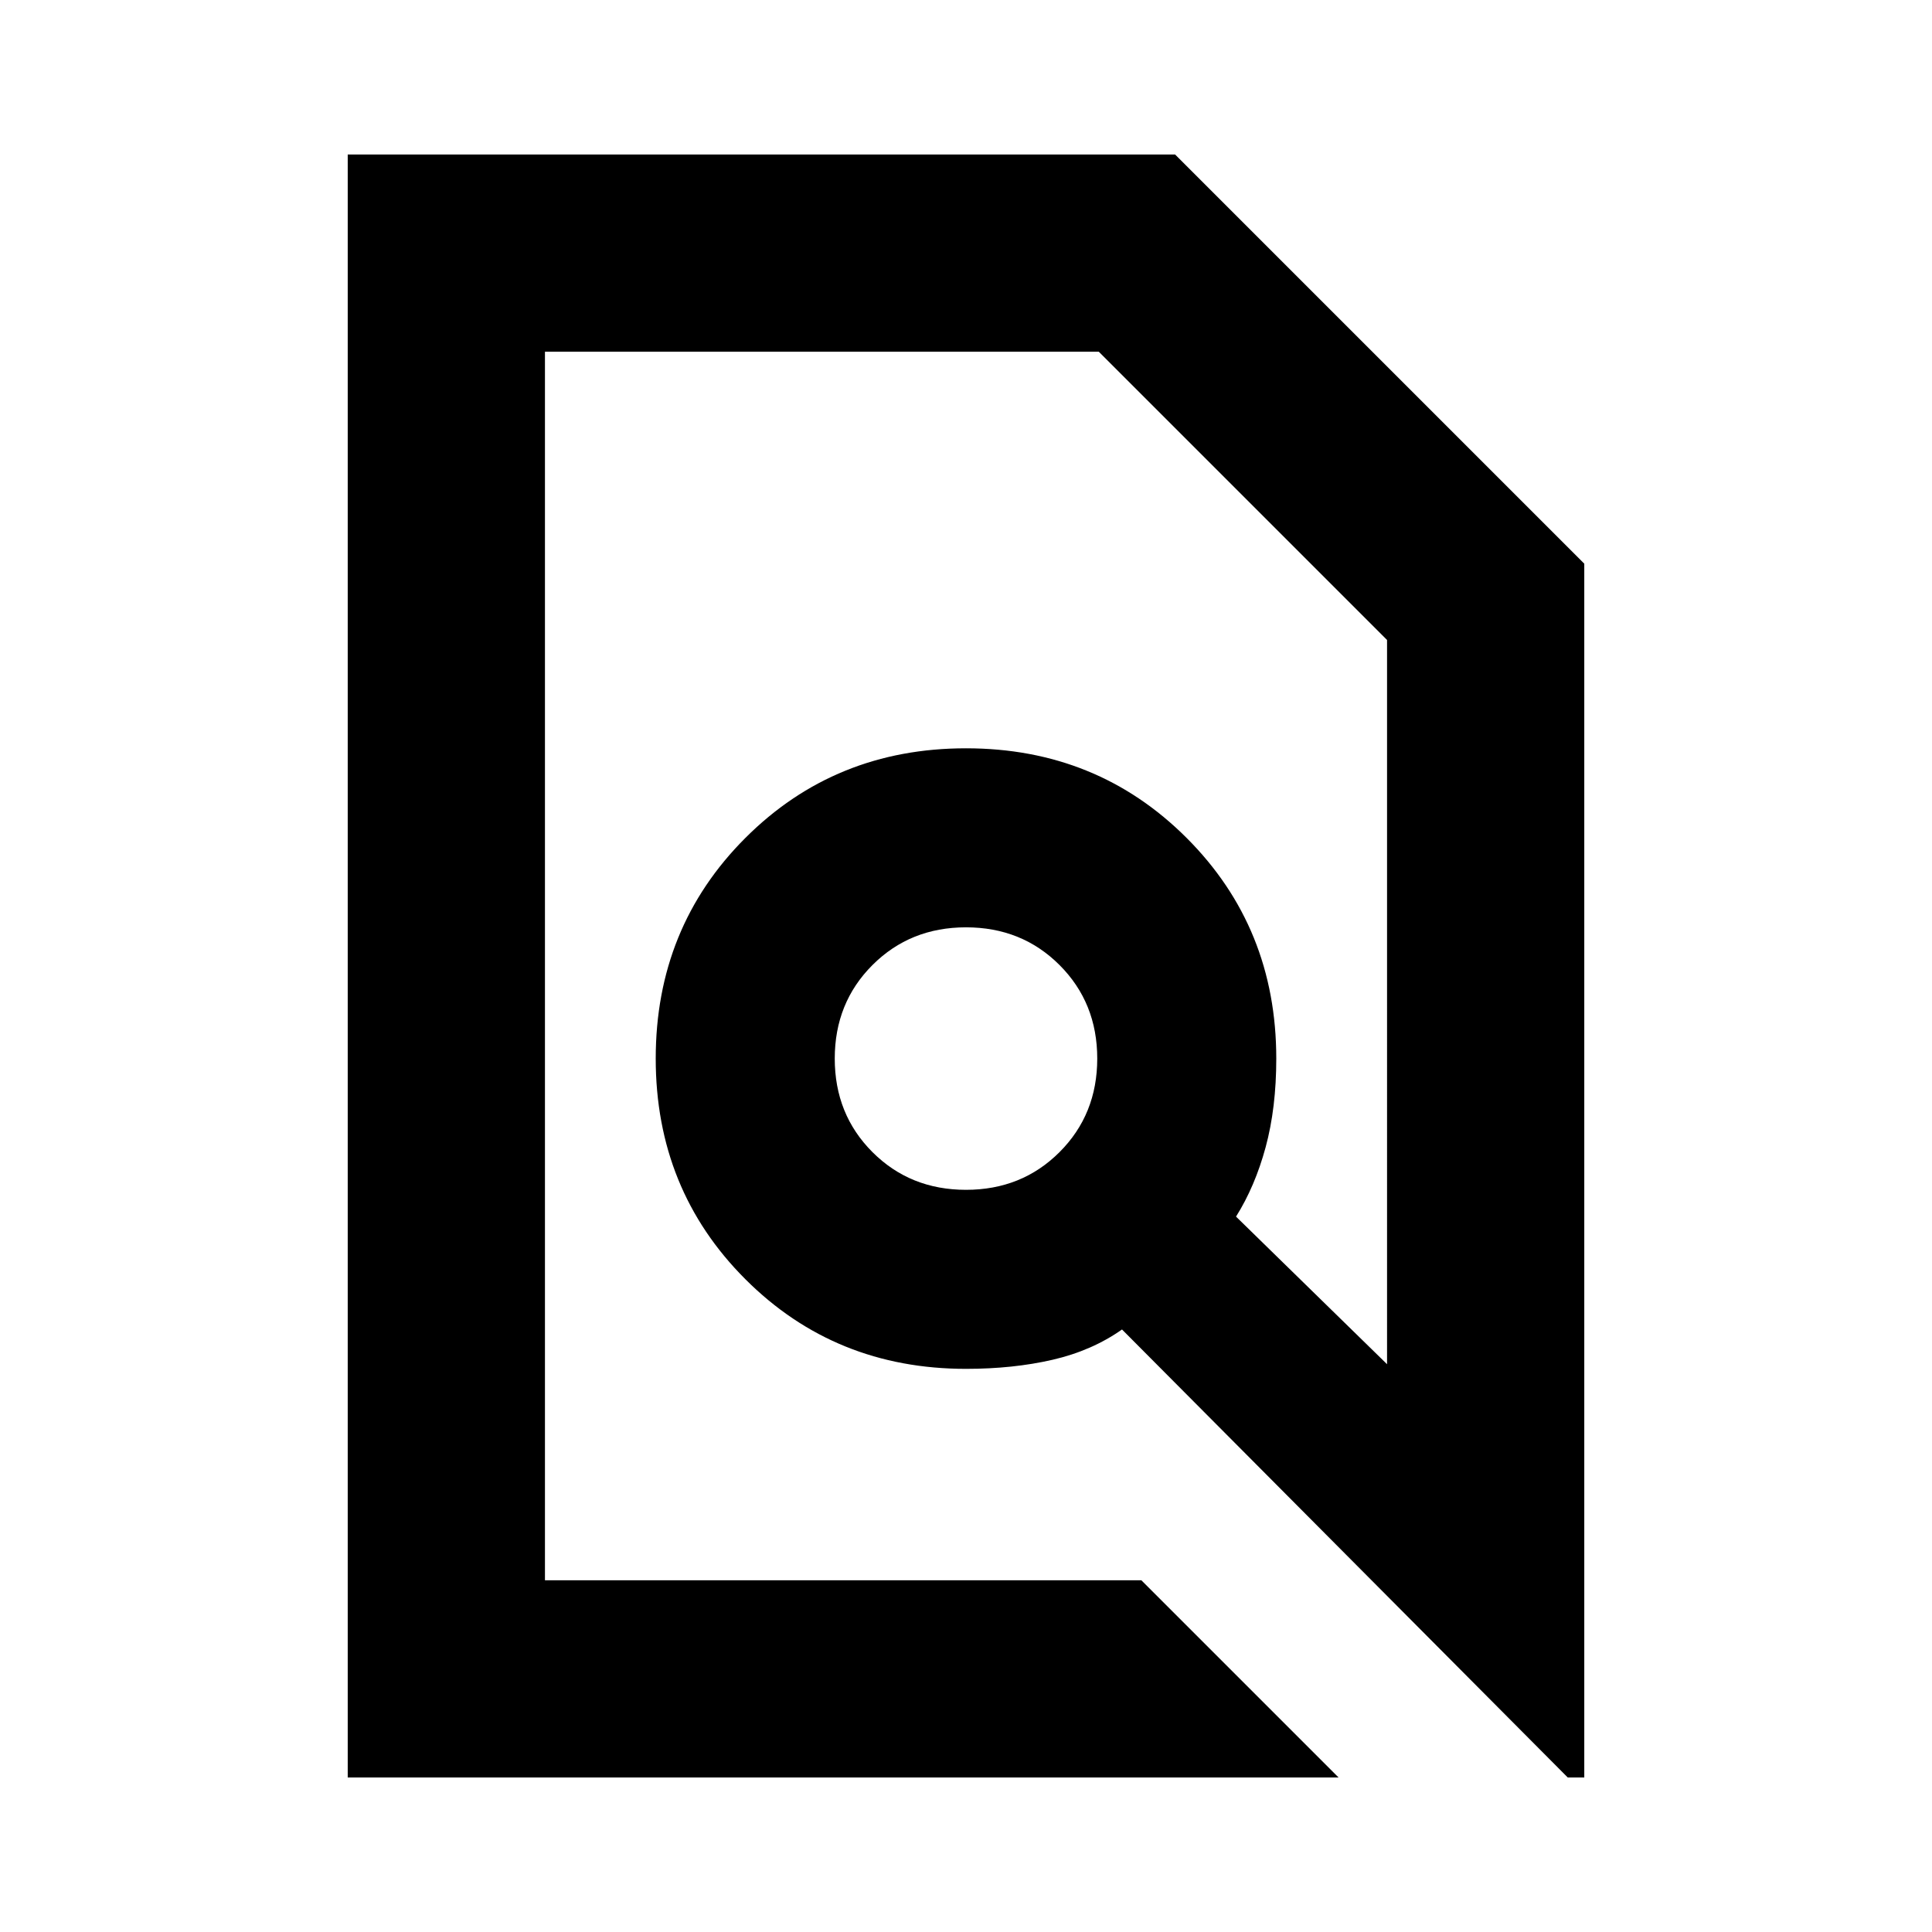 <svg xmlns="http://www.w3.org/2000/svg" height="20" viewBox="0 -960 960 960" width="20"><path d="m567.129-174.783 98.001 98.001H172.782v-806.436h411.131l203.305 203.305v603.131h-8.217L557.522-299.39q-15 10.565-34.565 15.065-19.566 4.5-42.957 4.5-65.087 0-109.631-44.543Q325.826-368.913 325.826-434t44.543-109.631Q414.913-588.174 480-588.174t109.631 44.543Q634.174-499.087 634.174-434q0 24.522-5.282 44.022-5.283 19.5-14.718 34.5l75.043 73.347V-642L546-785.217H270.783v610.434h296.346Zm-87.129-194q27.739 0 46.478-18.739T545.217-434q0-27.739-18.739-46.478T480-499.217q-27.739 0-46.478 18.739T414.783-434q0 27.739 18.739 46.478T480-368.783ZM480-480Zm0 0Z"/></svg>